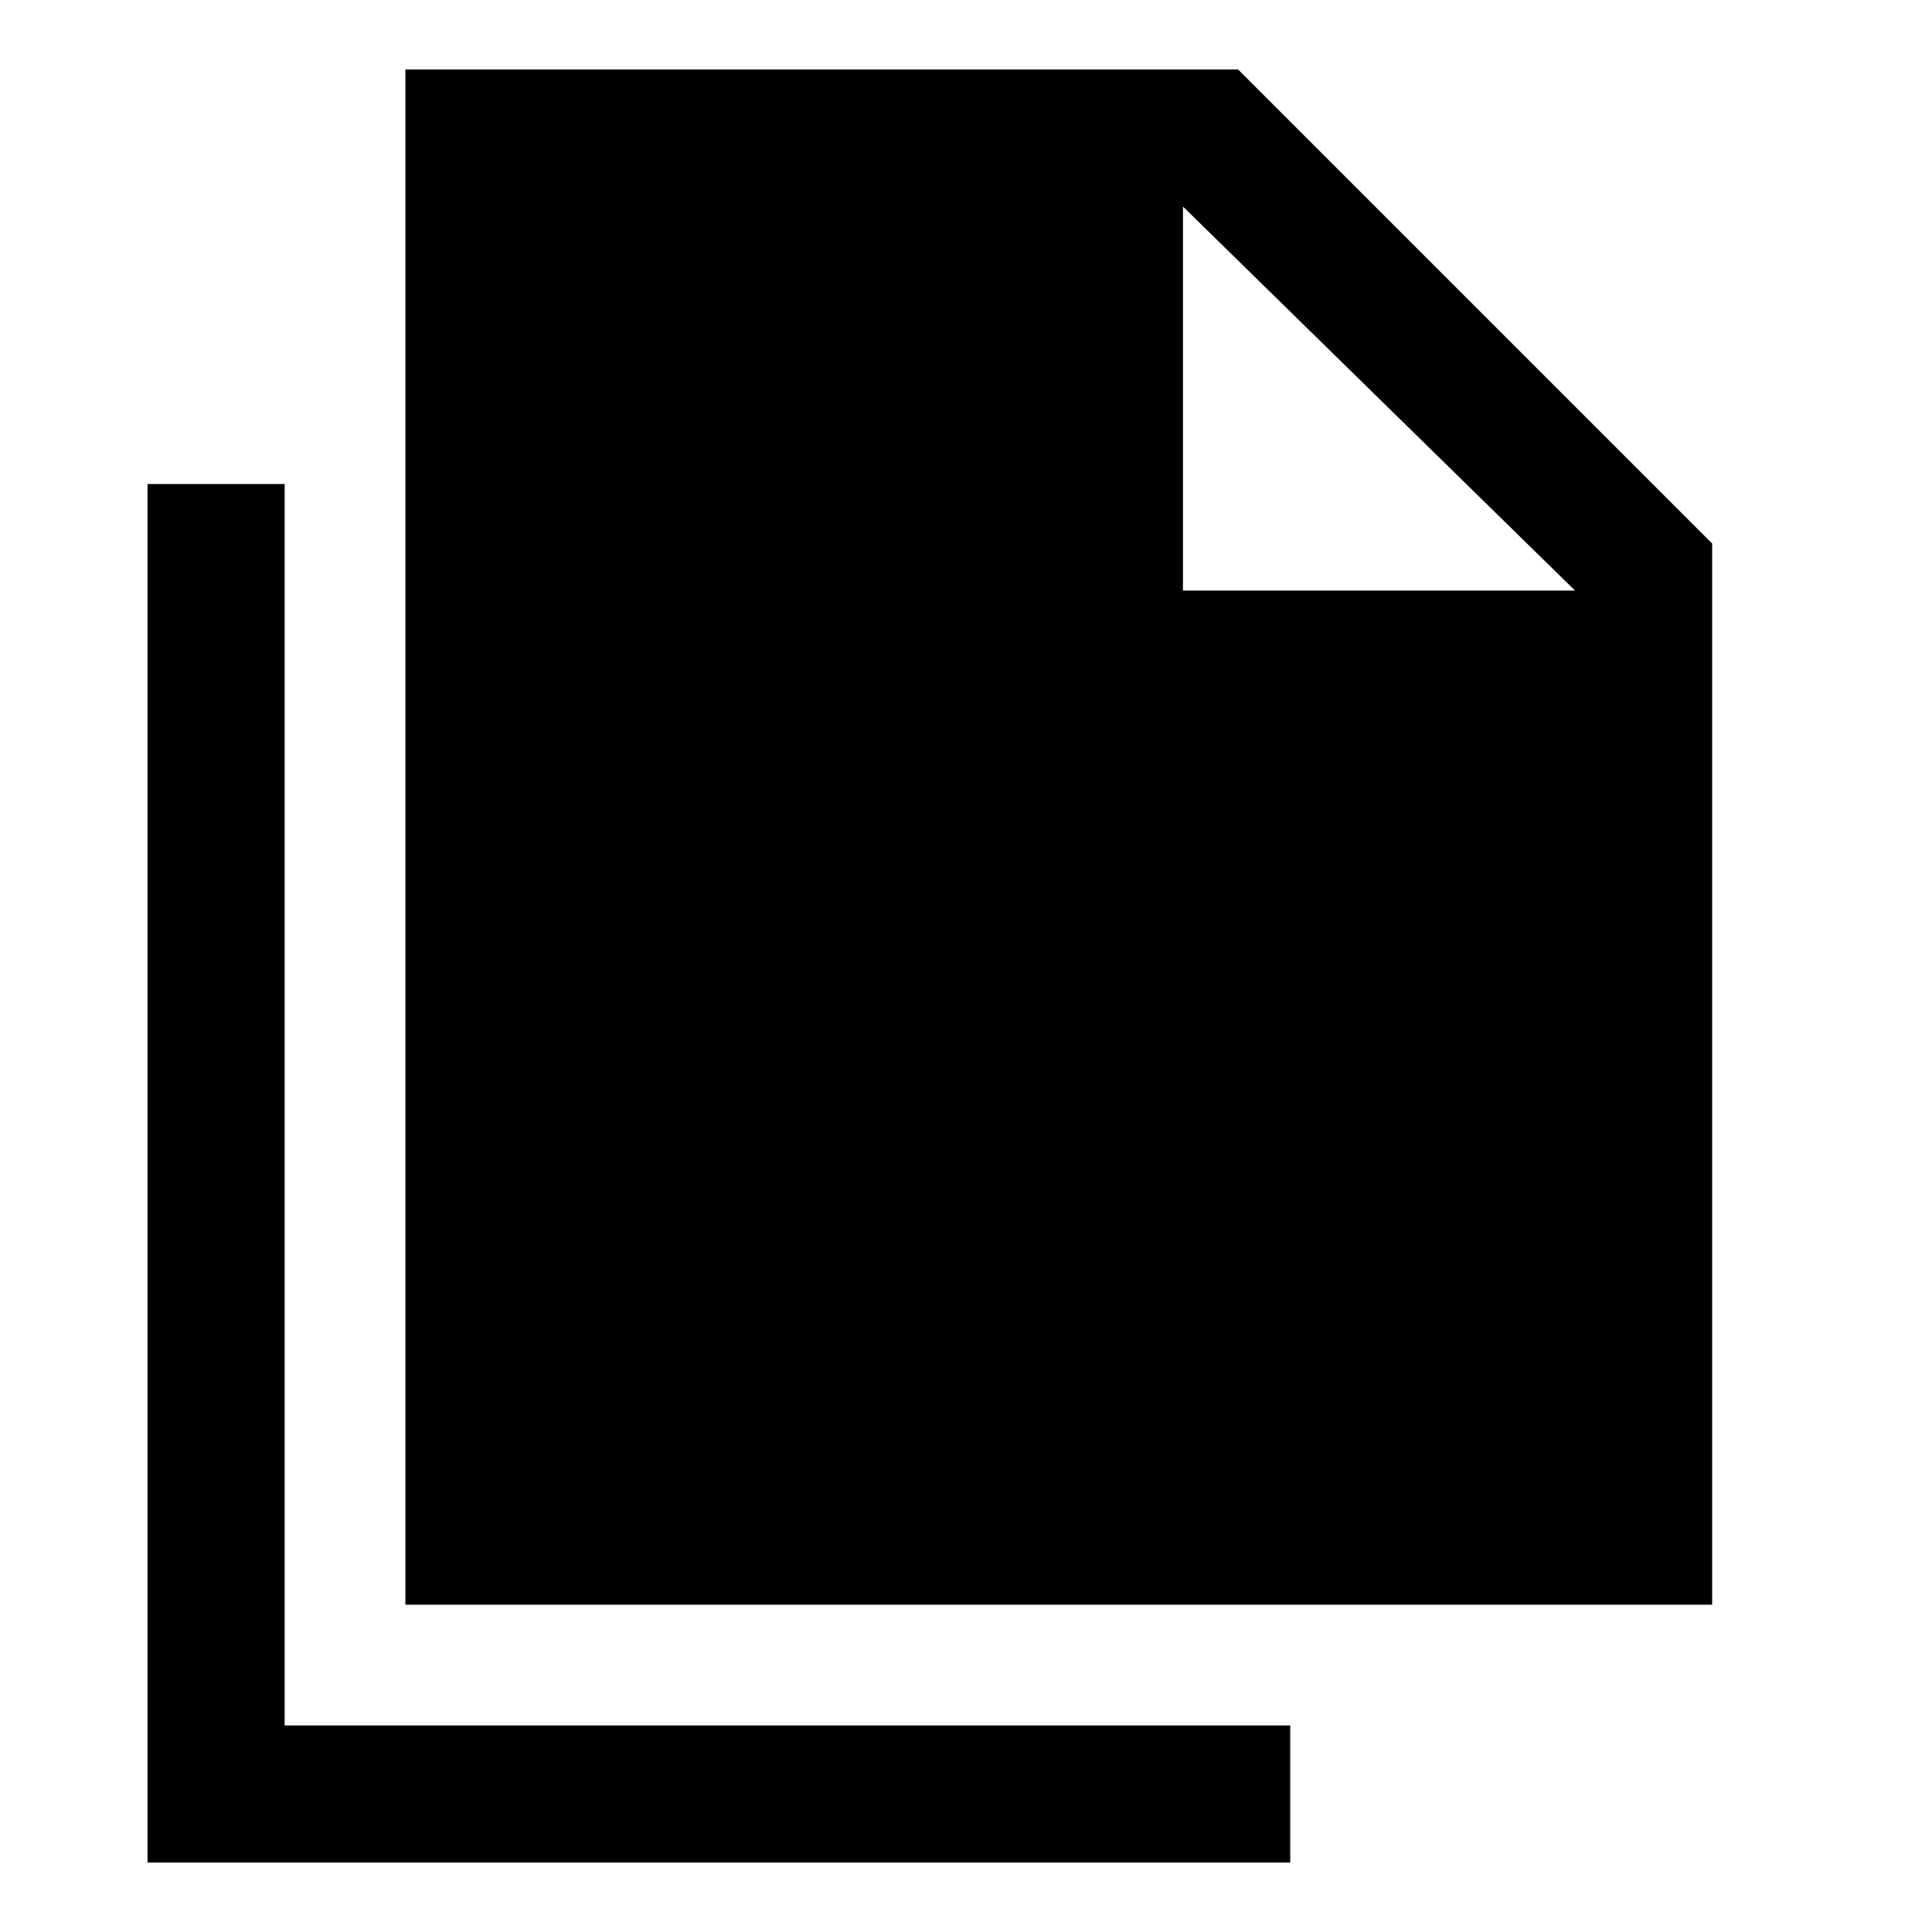 <svg xmlns="http://www.w3.org/2000/svg" width="48" height="48" viewBox="0 -960 960 960"><path d="M201.435-162.63V-925.5h413.739l235.587 235.587v527.283H201.435Zm386.37-503.914H782.63L587.805-857.37v190.826ZM73.305-34.5v-684.978h68.13v616.848h499.674v68.13H73.304Z"/></svg>